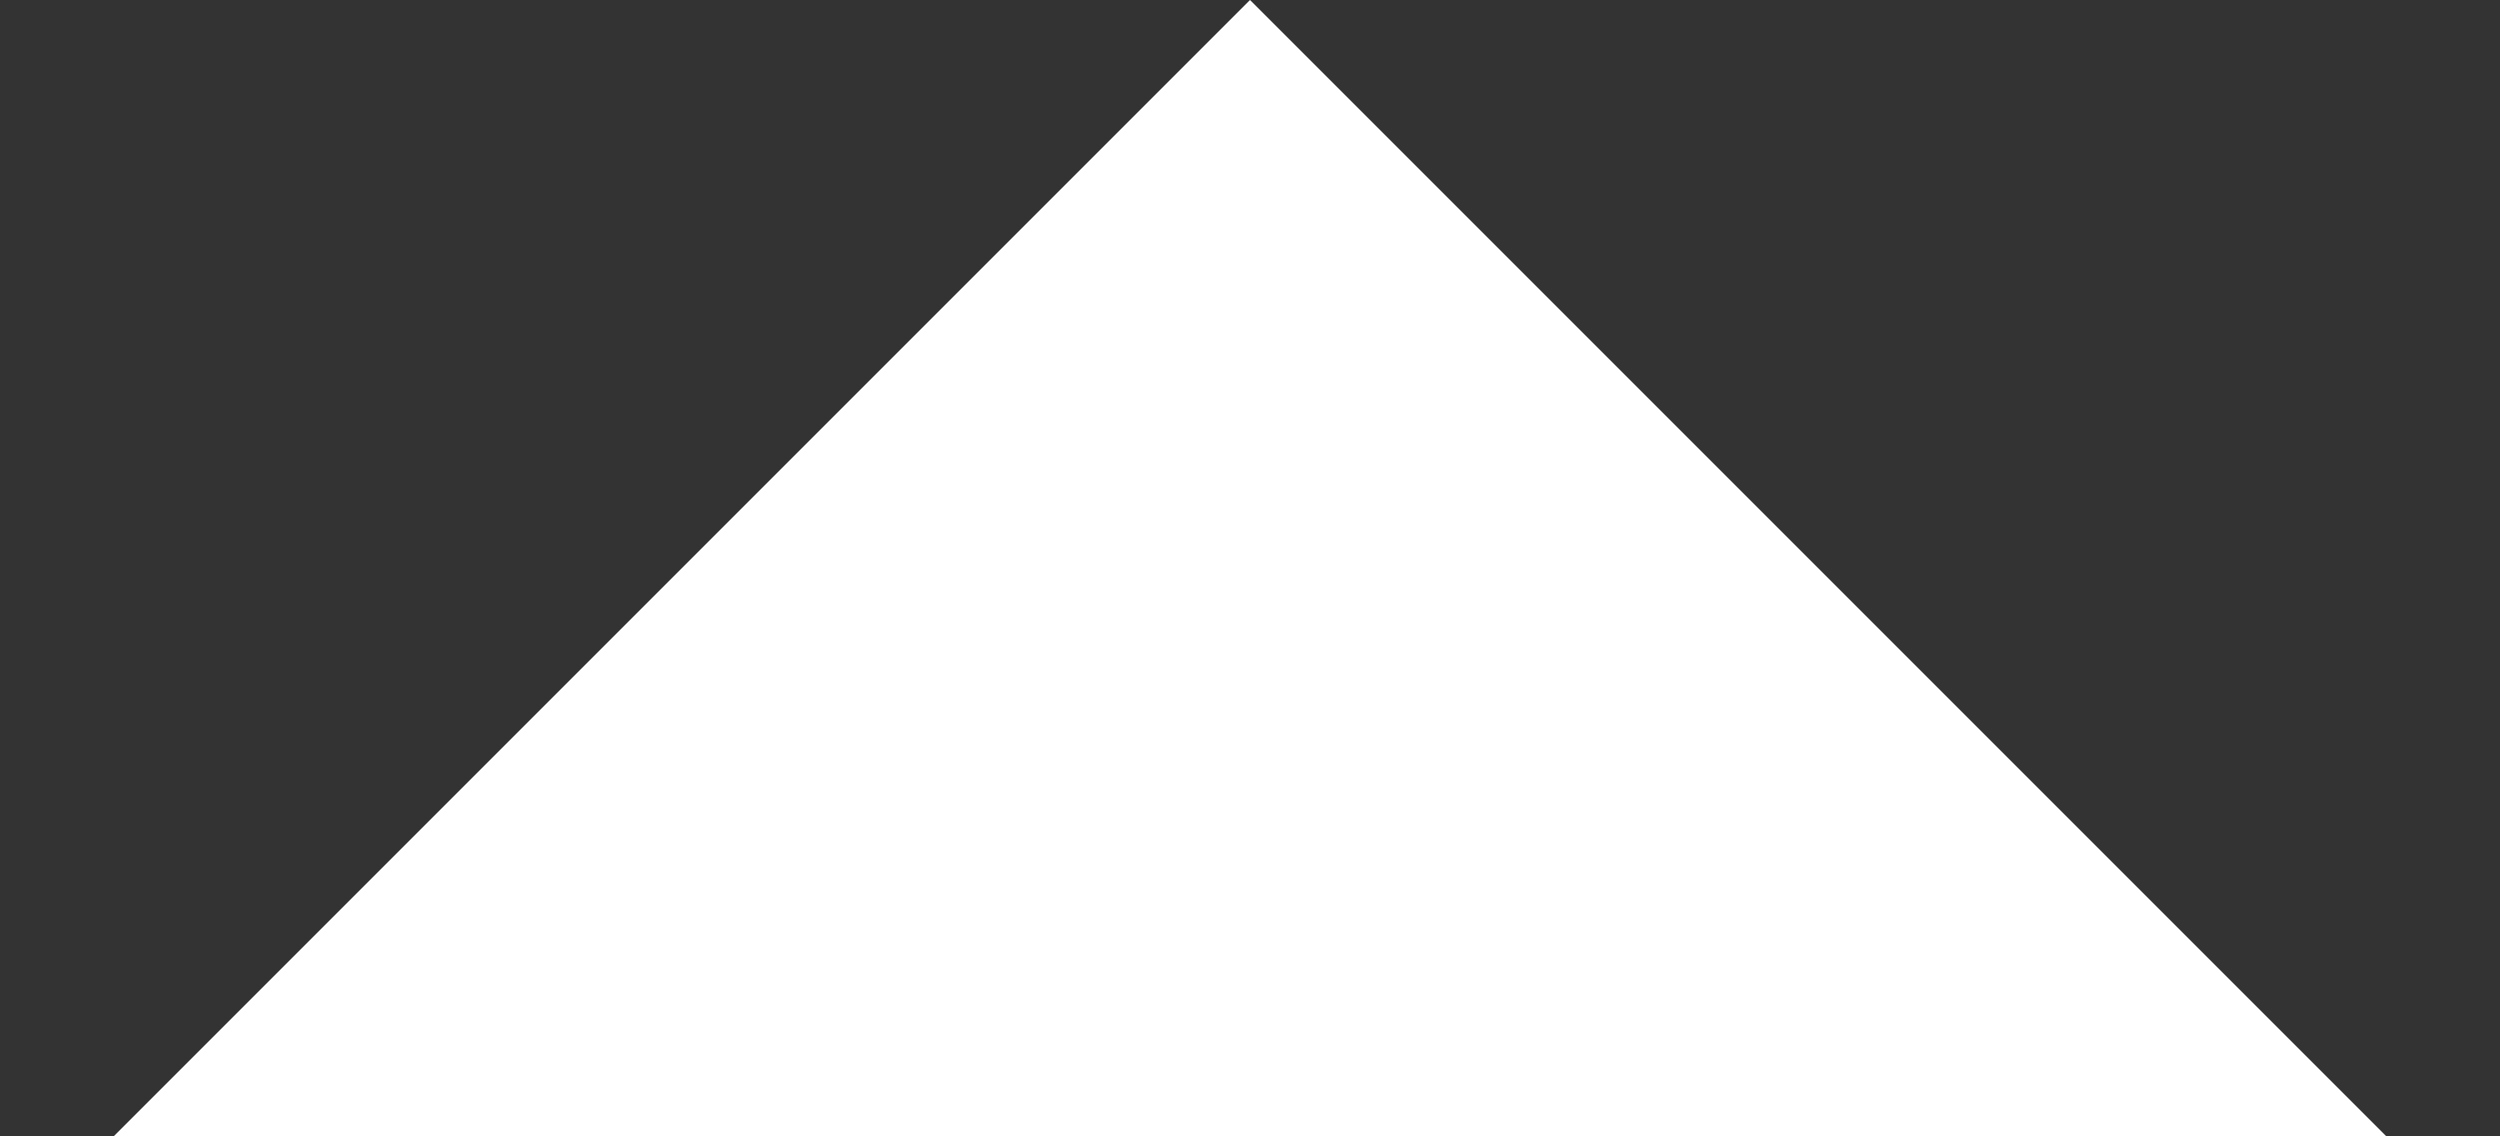 <svg xmlns="http://www.w3.org/2000/svg" width="22" height="10" viewBox="0 0 22 10">
    <rect x="0" y="0" width="22" height="10" fill="#333333" stroke="none"/>
    <path fill="#FFF" fill-rule="evenodd" d="M1 10L11 0l10 10z"/>
</svg>
